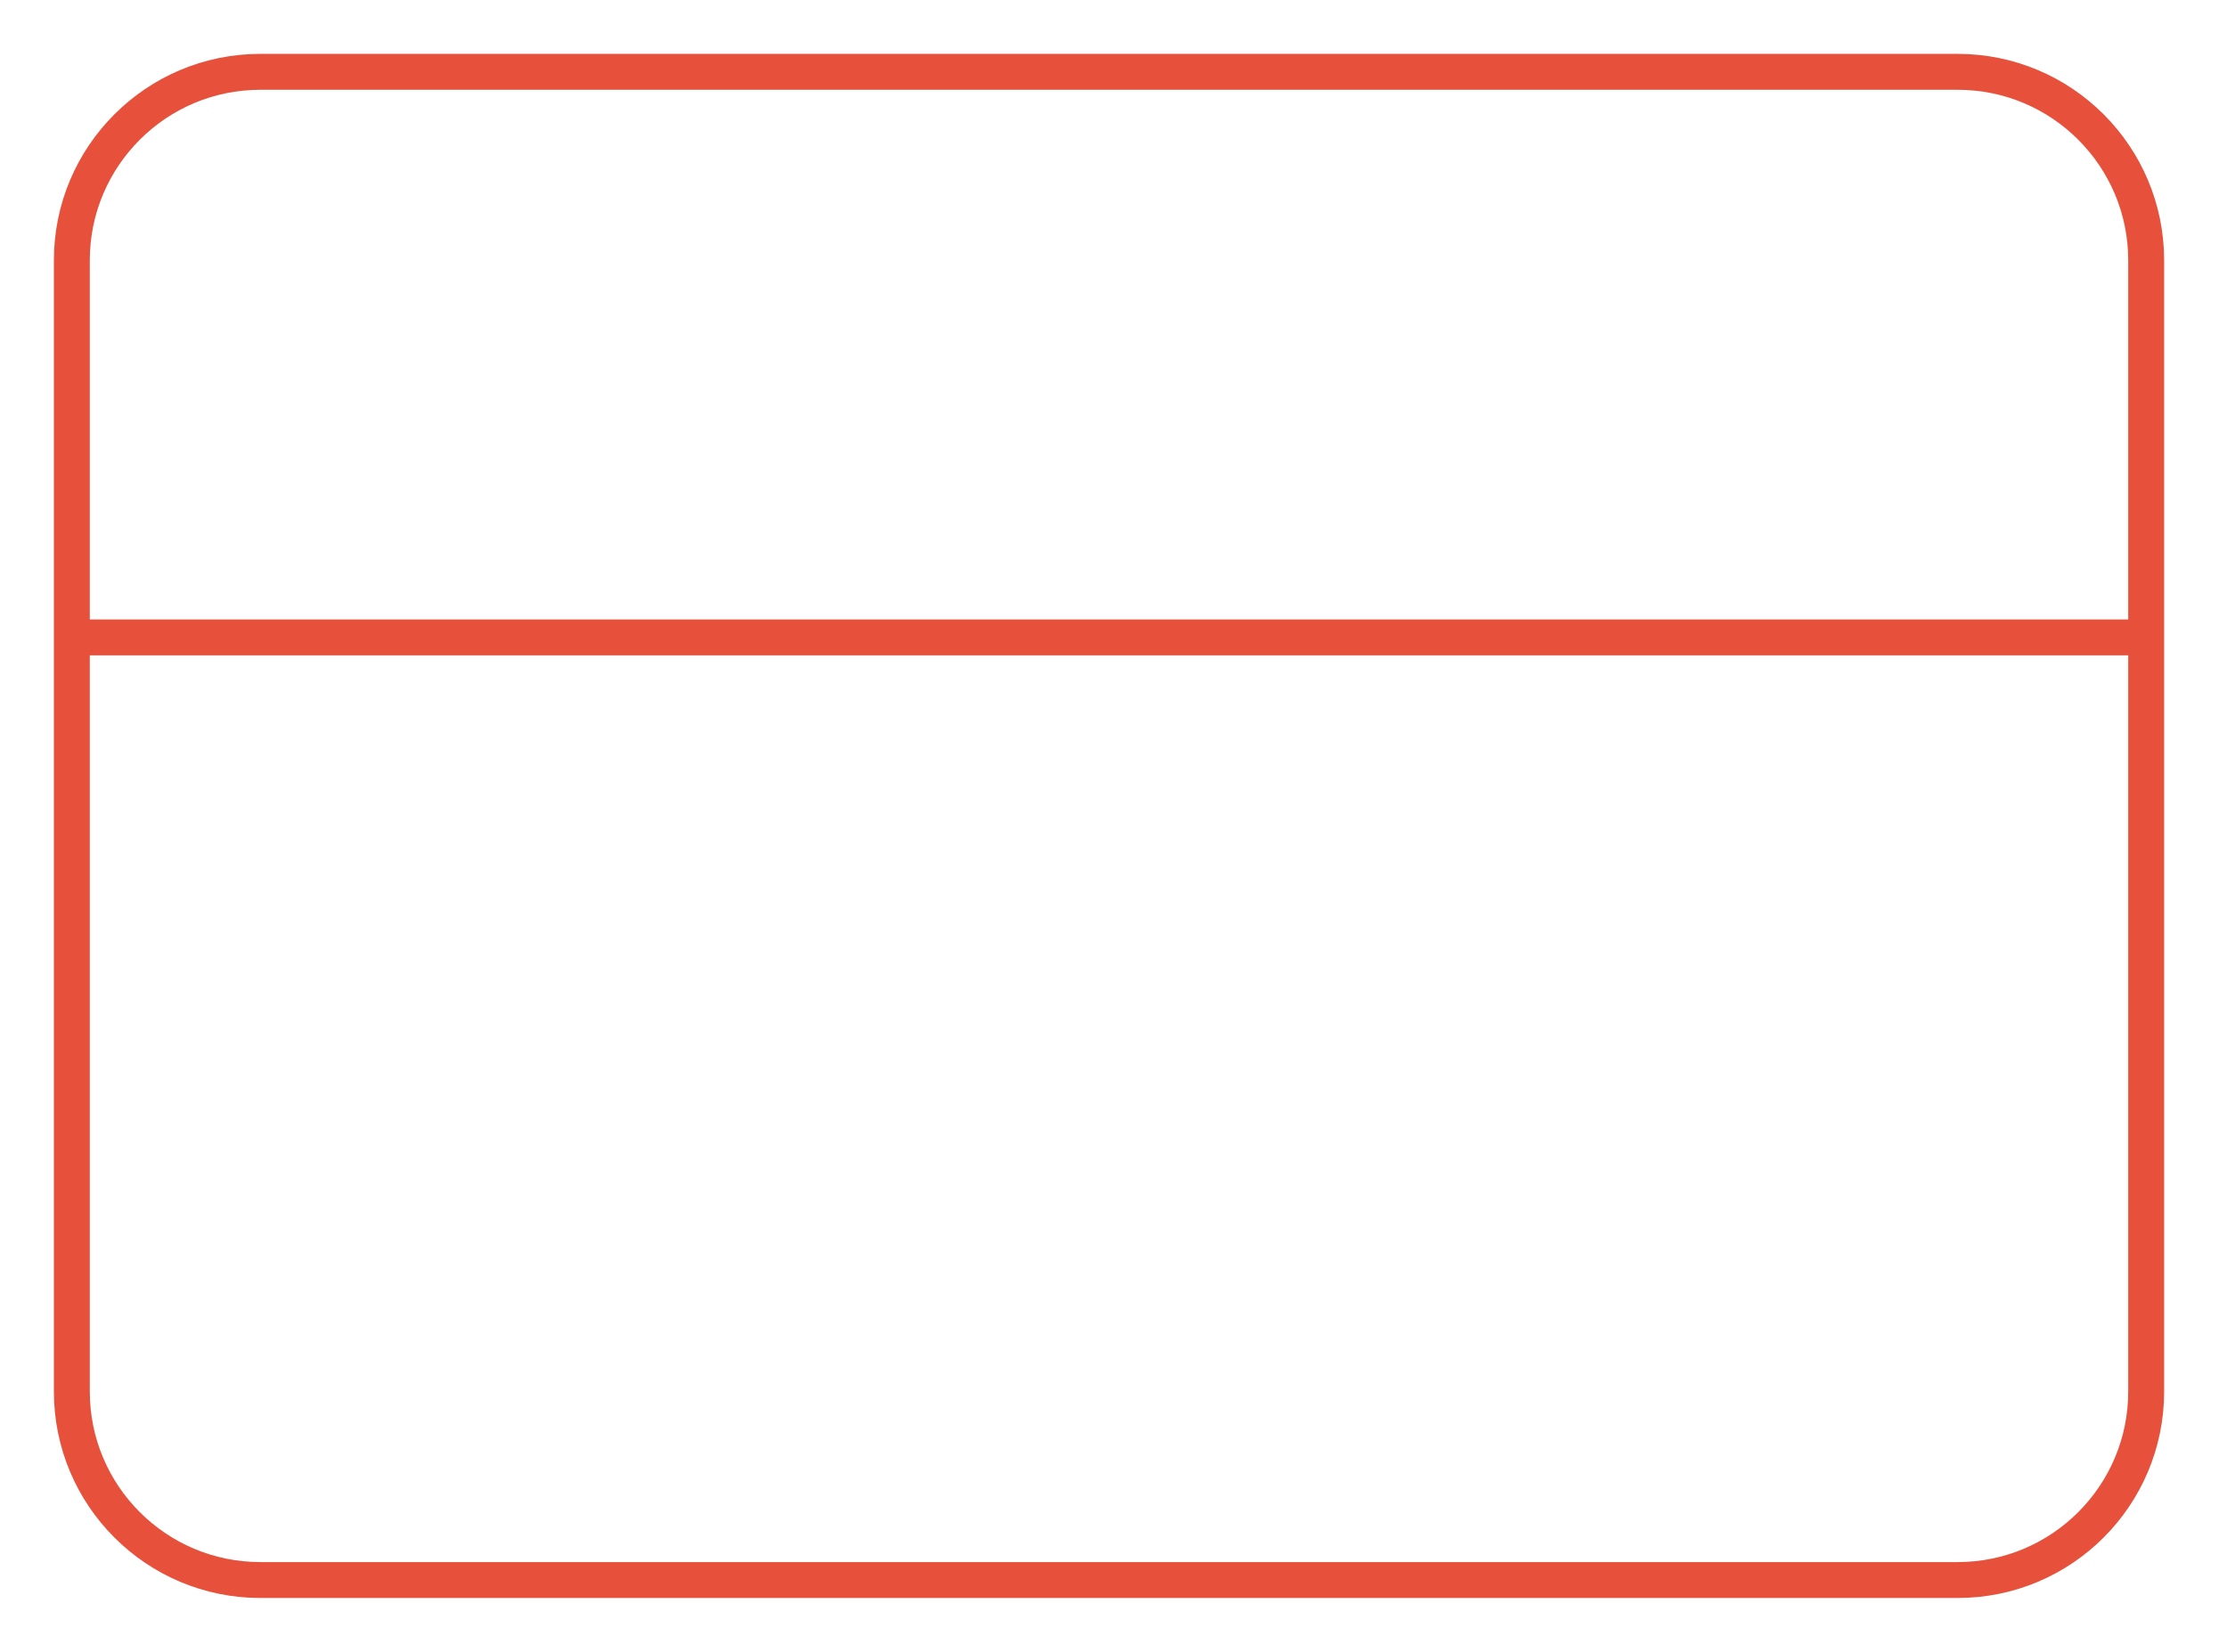 <svg width="62" height="46" viewBox="0 0 62 46" fill="none" xmlns="http://www.w3.org/2000/svg">
<path d="M54.5 2H7.25C4.351 2 2 4.351 2 7.25V38.75C2 41.65 4.351 44 7.25 44H54.5C57.4 44 59.75 41.65 59.75 38.75V7.25C59.75 4.351 57.4 2 54.5 2Z" stroke="#E7513B" strokeWidth="3" strokeLinecap="round" strokeLinejoin="round"/>
<path d="M2 17.75H59.75" stroke="#E7513B" strokeWidth="3" strokeLinecap="round" strokeLinejoin="round"/>
</svg>
